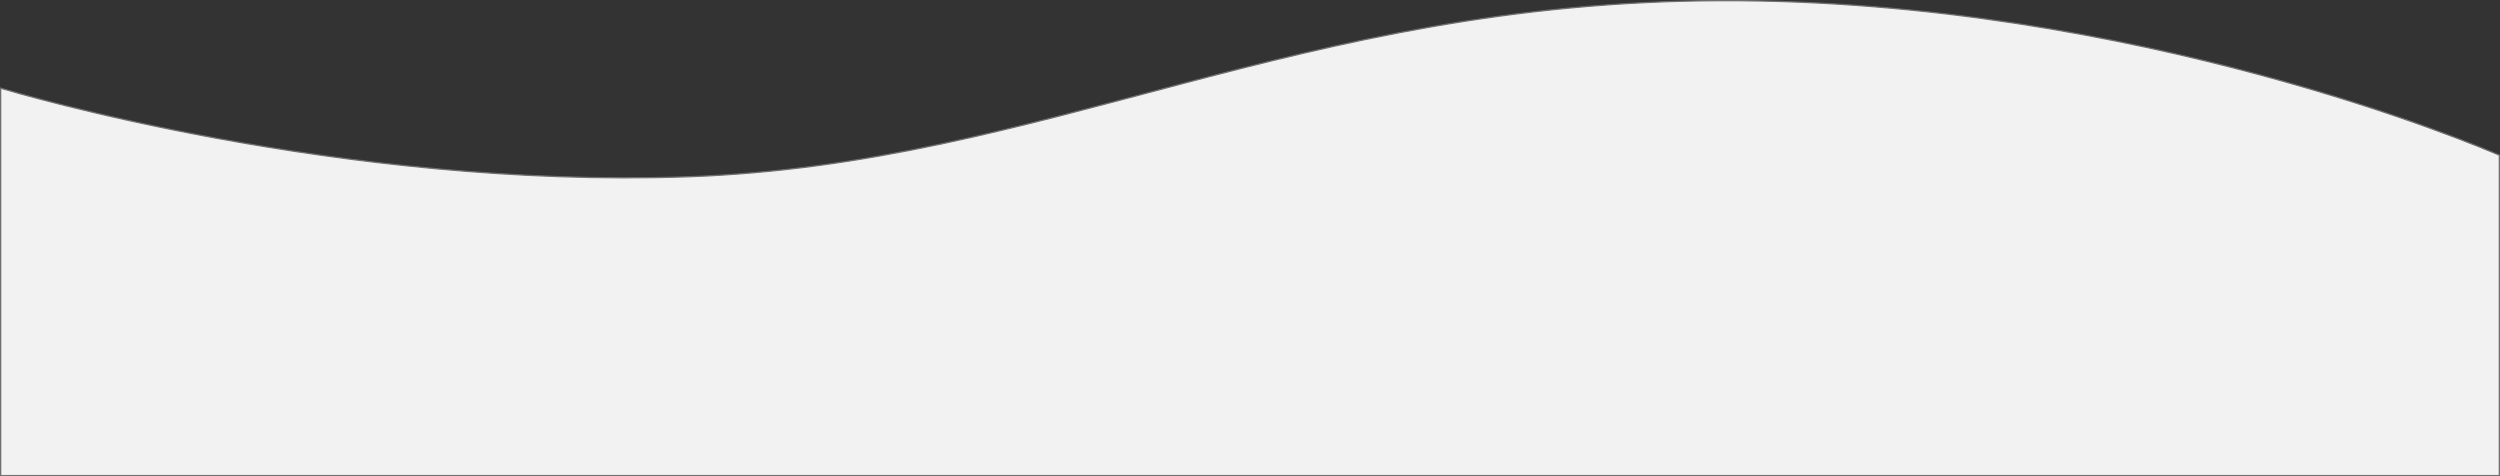 <svg xmlns="http://www.w3.org/2000/svg" width="1919" height="365.57" viewBox="0 0 1919 365.57">
  <rect x="0" y="0" width="1919" height="365.57" fill="#333333" stroke="none"/>
  <path id="交差_1" data-name="交差 1" d="M.5,1330.5V1033.126c10.56,3.188,259.89,77.484,528.1,67.975,274.083-9.716,467.171-134.411,793.184-135.167,317.915-.737,583.7,112.986,596.714,118.637V1330.5Z" transform="translate(0 -965.43)" fill="#f2f2f2" stroke="#707070" stroke-width="1"/>
</svg>
